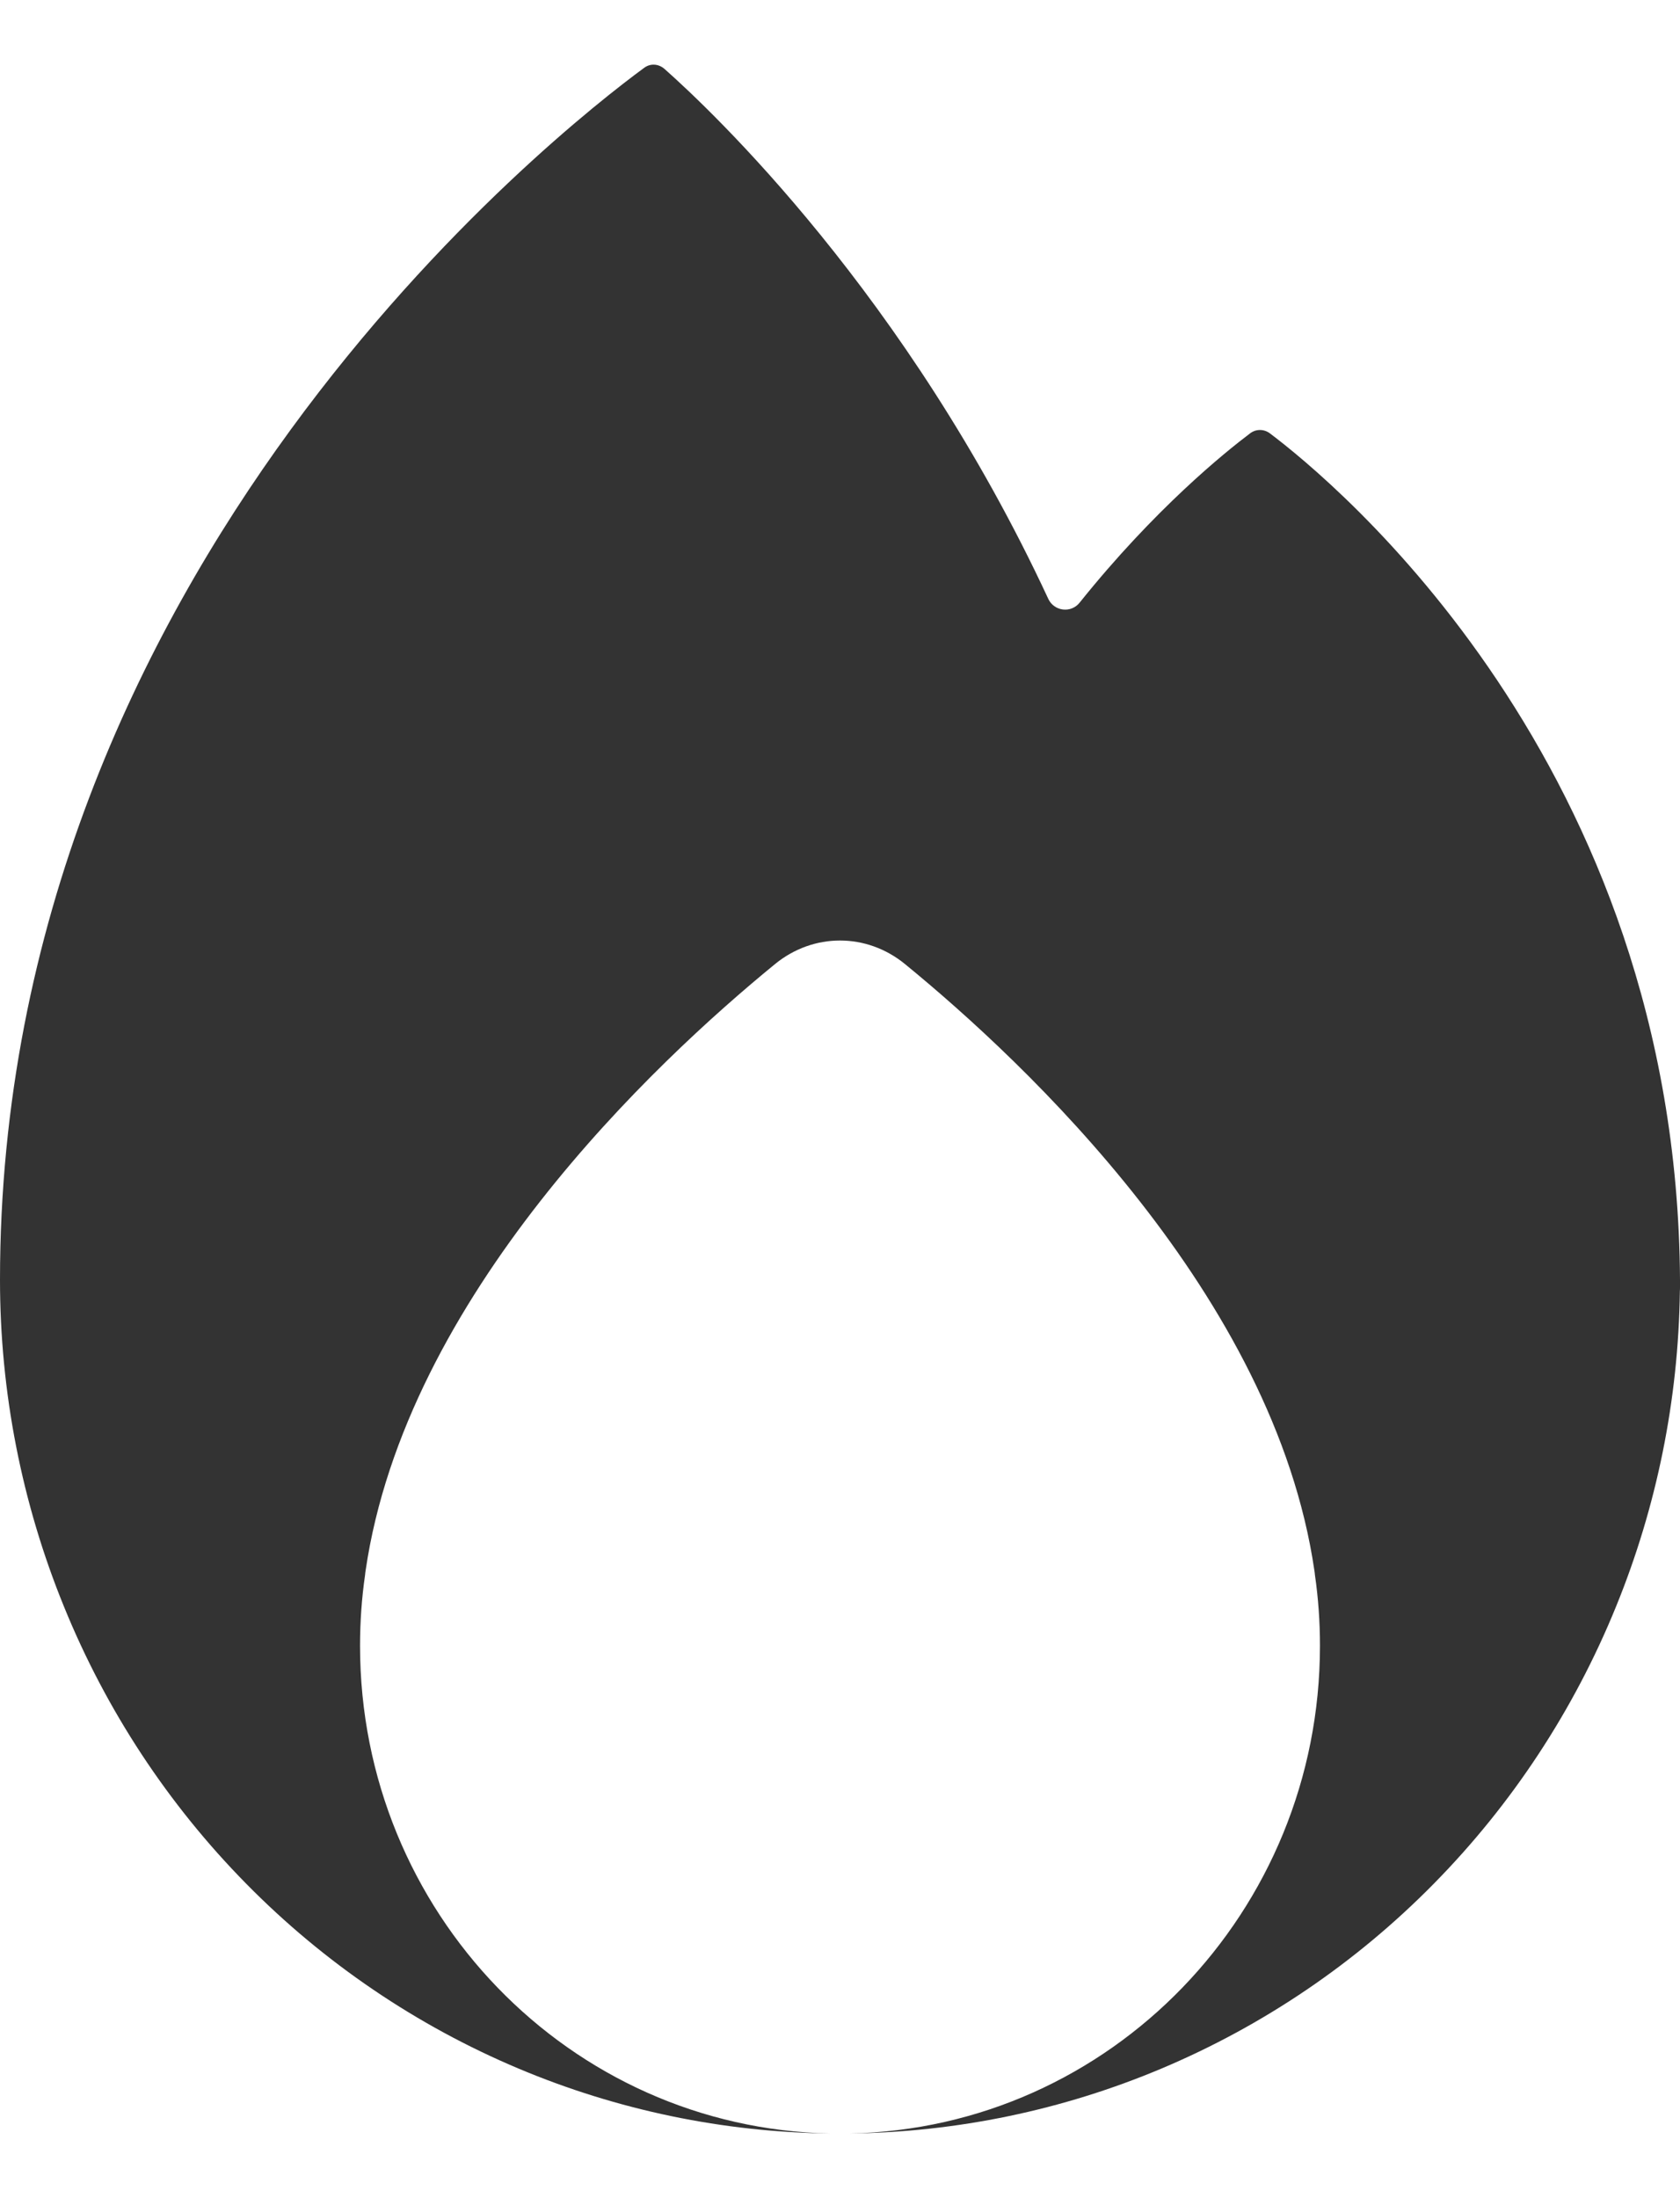 <svg width="13" height="17" viewBox="0 0 13 17" fill="none" xmlns="http://www.w3.org/2000/svg">
<path d="M4.984 0.525C4.334 1.002 0 4.389 0 9.898C0 10.765 0.168 11.624 0.495 12.425C0.821 13.226 1.3 13.954 1.904 14.567C2.507 15.18 3.224 15.666 4.013 15.998C4.778 16.32 5.598 16.49 6.426 16.5C4.409 16.46 2.786 14.787 2.786 12.728C2.786 12.542 2.799 12.359 2.825 12.18C2.826 12.169 2.827 12.158 2.829 12.147C3.14 10.022 5.066 8.217 5.997 7.456C6.294 7.213 6.706 7.213 7.003 7.456C7.934 8.217 9.86 10.022 10.171 12.147C10.173 12.158 10.174 12.169 10.175 12.18C10.201 12.359 10.214 12.542 10.214 12.728C10.214 14.787 8.591 16.46 6.574 16.5C7.402 16.49 8.222 16.32 8.987 15.998C9.776 15.666 10.493 15.18 11.096 14.567C11.7 13.954 12.179 13.226 12.505 12.425C12.821 11.651 12.988 10.823 12.999 9.986C13 9.975 13 9.965 13 9.954L13 9.924L13 9.898C12.976 5.899 10.311 3.716 9.826 3.351C9.78 3.317 9.719 3.317 9.674 3.351C9.479 3.498 8.937 3.934 8.354 4.661C8.288 4.744 8.157 4.728 8.112 4.632C7.018 2.279 5.501 0.851 5.143 0.534C5.097 0.493 5.033 0.488 4.984 0.525Z" fill="#333333"/>
</svg>
